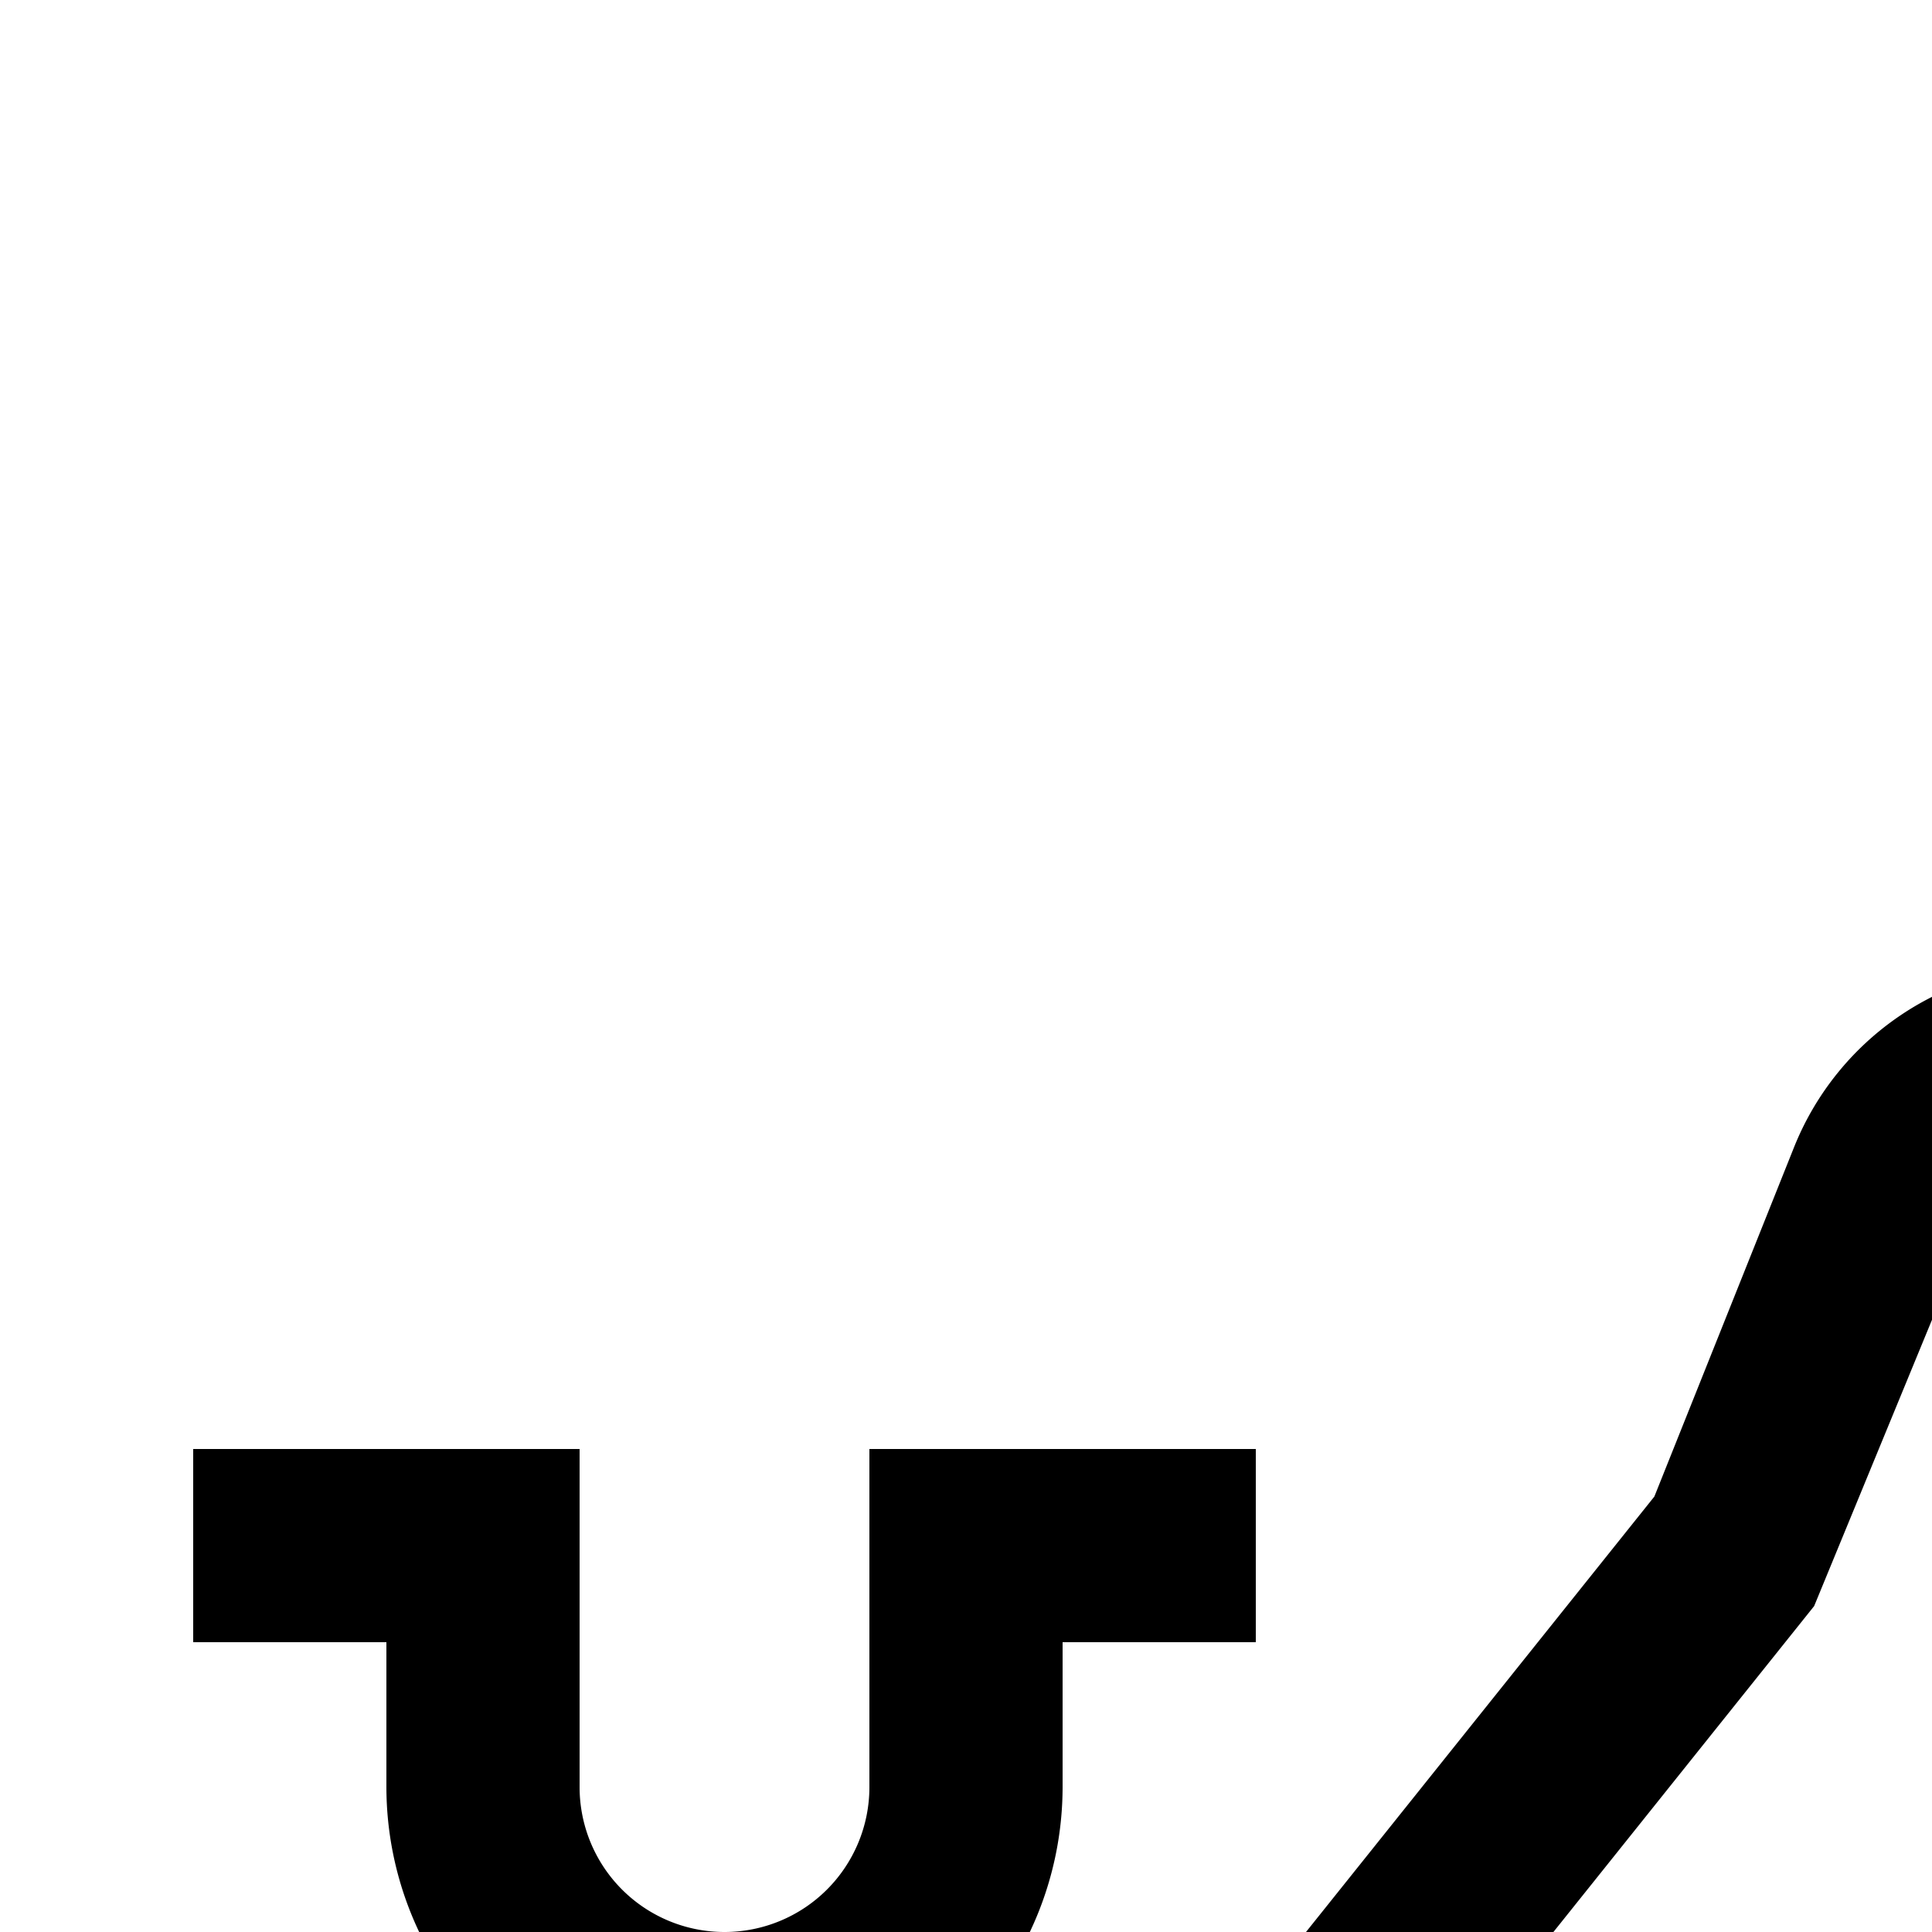 <svg id="icon"
  xmlns="http://www.w3.org/2000/svg" width="20" height="20" viewBox="0 0 20 20">
  <defs>
    <style>
      .cls-1 {
        fill: none;
      }
    </style>
  </defs>
  <rect x="20" y="20" width="2" height="10"/>
  <rect x="4" y="23" width="2" height="7"/>
  <path d="M16,30H14V26a1.001,1.001,0,0,0-1-1H11v5H9V23h4a3.003,3.003,0,0,1,3,3Z" transform="translate(0 0)"/>
  <path d="M7.5,22A3.504,3.504,0,0,1,4,18.5V17H2V15H6v3.5a1.5,1.5,0,0,0,3,0V15h4v2H11v1.5A3.504,3.504,0,0,1,7.5,22Z" transform="translate(0 0)"/>
  <path d="M27,10H21.354a2.986,2.986,0,0,0-2.786,1.886l-1.442,3.606-3.608,4.51,1.562,1.249,3.7-4.625,1.645-3.996A.995.995,0,0,1,21.354,12H27a1.001,1.001,0,0,1,1,1v7H25V30h2V22h1a2.002,2.002,0,0,0,2-2V13A3.003,3.003,0,0,0,27,10Z" transform="translate(0 0)"/>
  <path d="M24,9a4,4,0,1,1,4-4A4.005,4.005,0,0,1,24,9Zm0-6a2,2,0,1,0,2,2A2.002,2.002,0,0,0,24,3Z" transform="translate(0 0)"/>
  <rect id="_Transparent_Rectangle_" data-name="&lt;Transparent Rectangle&gt;" class="cls-1" width="32" height="32"/>
</svg>
